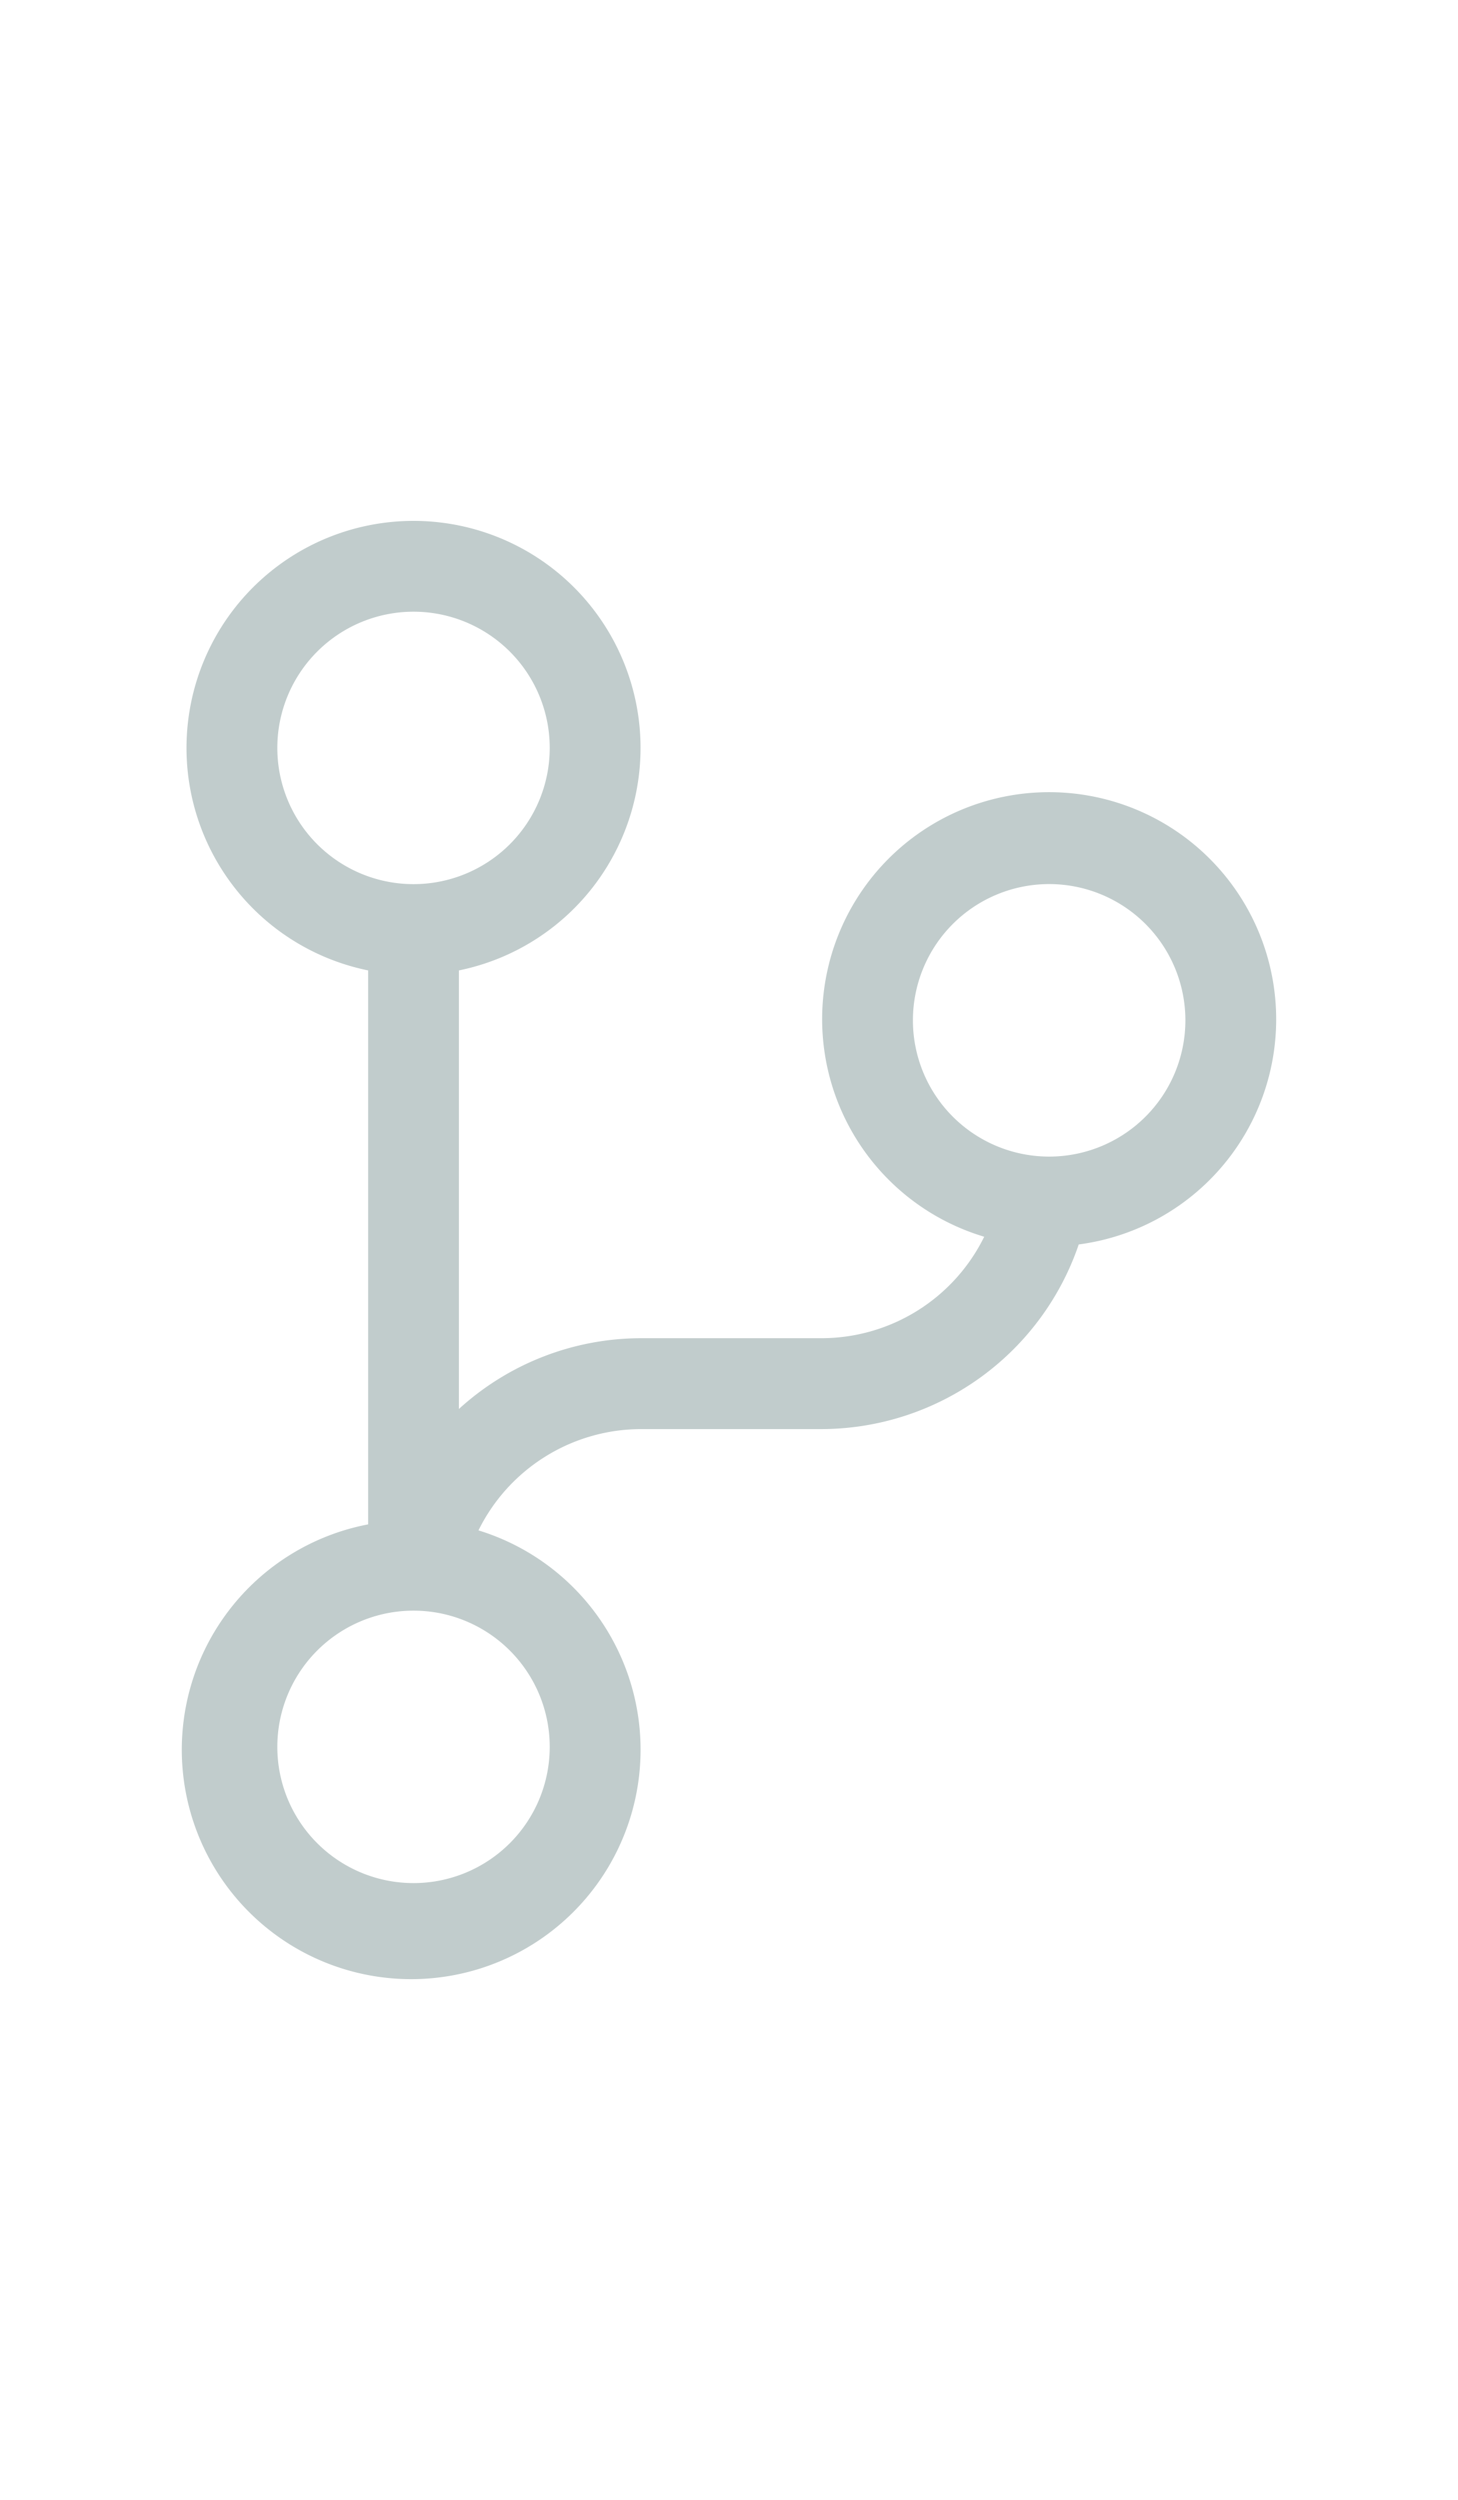 <svg width="14" fill="#c1cccc" viewBox="0 0 24 24" xmlns="http://www.w3.org/2000/svg" class="Footer_icon__4FH4X"><path d="M21.007 8.222A3.738 3.738 0 0 0 15.045 5.2a3.737 3.737 0 0 0 1.156 6.583 2.988 2.988 0 0 1-2.668 1.67h-2.99a4.456 4.456 0 0 0-2.989 1.165V7.4a3.737 3.737 0 1 0-1.494 0v9.117a3.776 3.776 0 1 0 1.816.099 2.99 2.99 0 0 1 2.668-1.667h2.99a4.484 4.484 0 0 0 4.223-3.039 3.736 3.736 0 0 0 3.25-3.687zM4.565 3.738a2.242 2.242 0 1 1 4.484 0 2.242 2.242 0 0 1-4.484 0zm4.484 16.441a2.242 2.242 0 1 1-4.484 0 2.242 2.242 0 0 1 4.484 0zm8.221-9.715a2.242 2.242 0 1 1 0-4.485 2.242 2.242 0 0 1 0 4.485z"></path></svg>